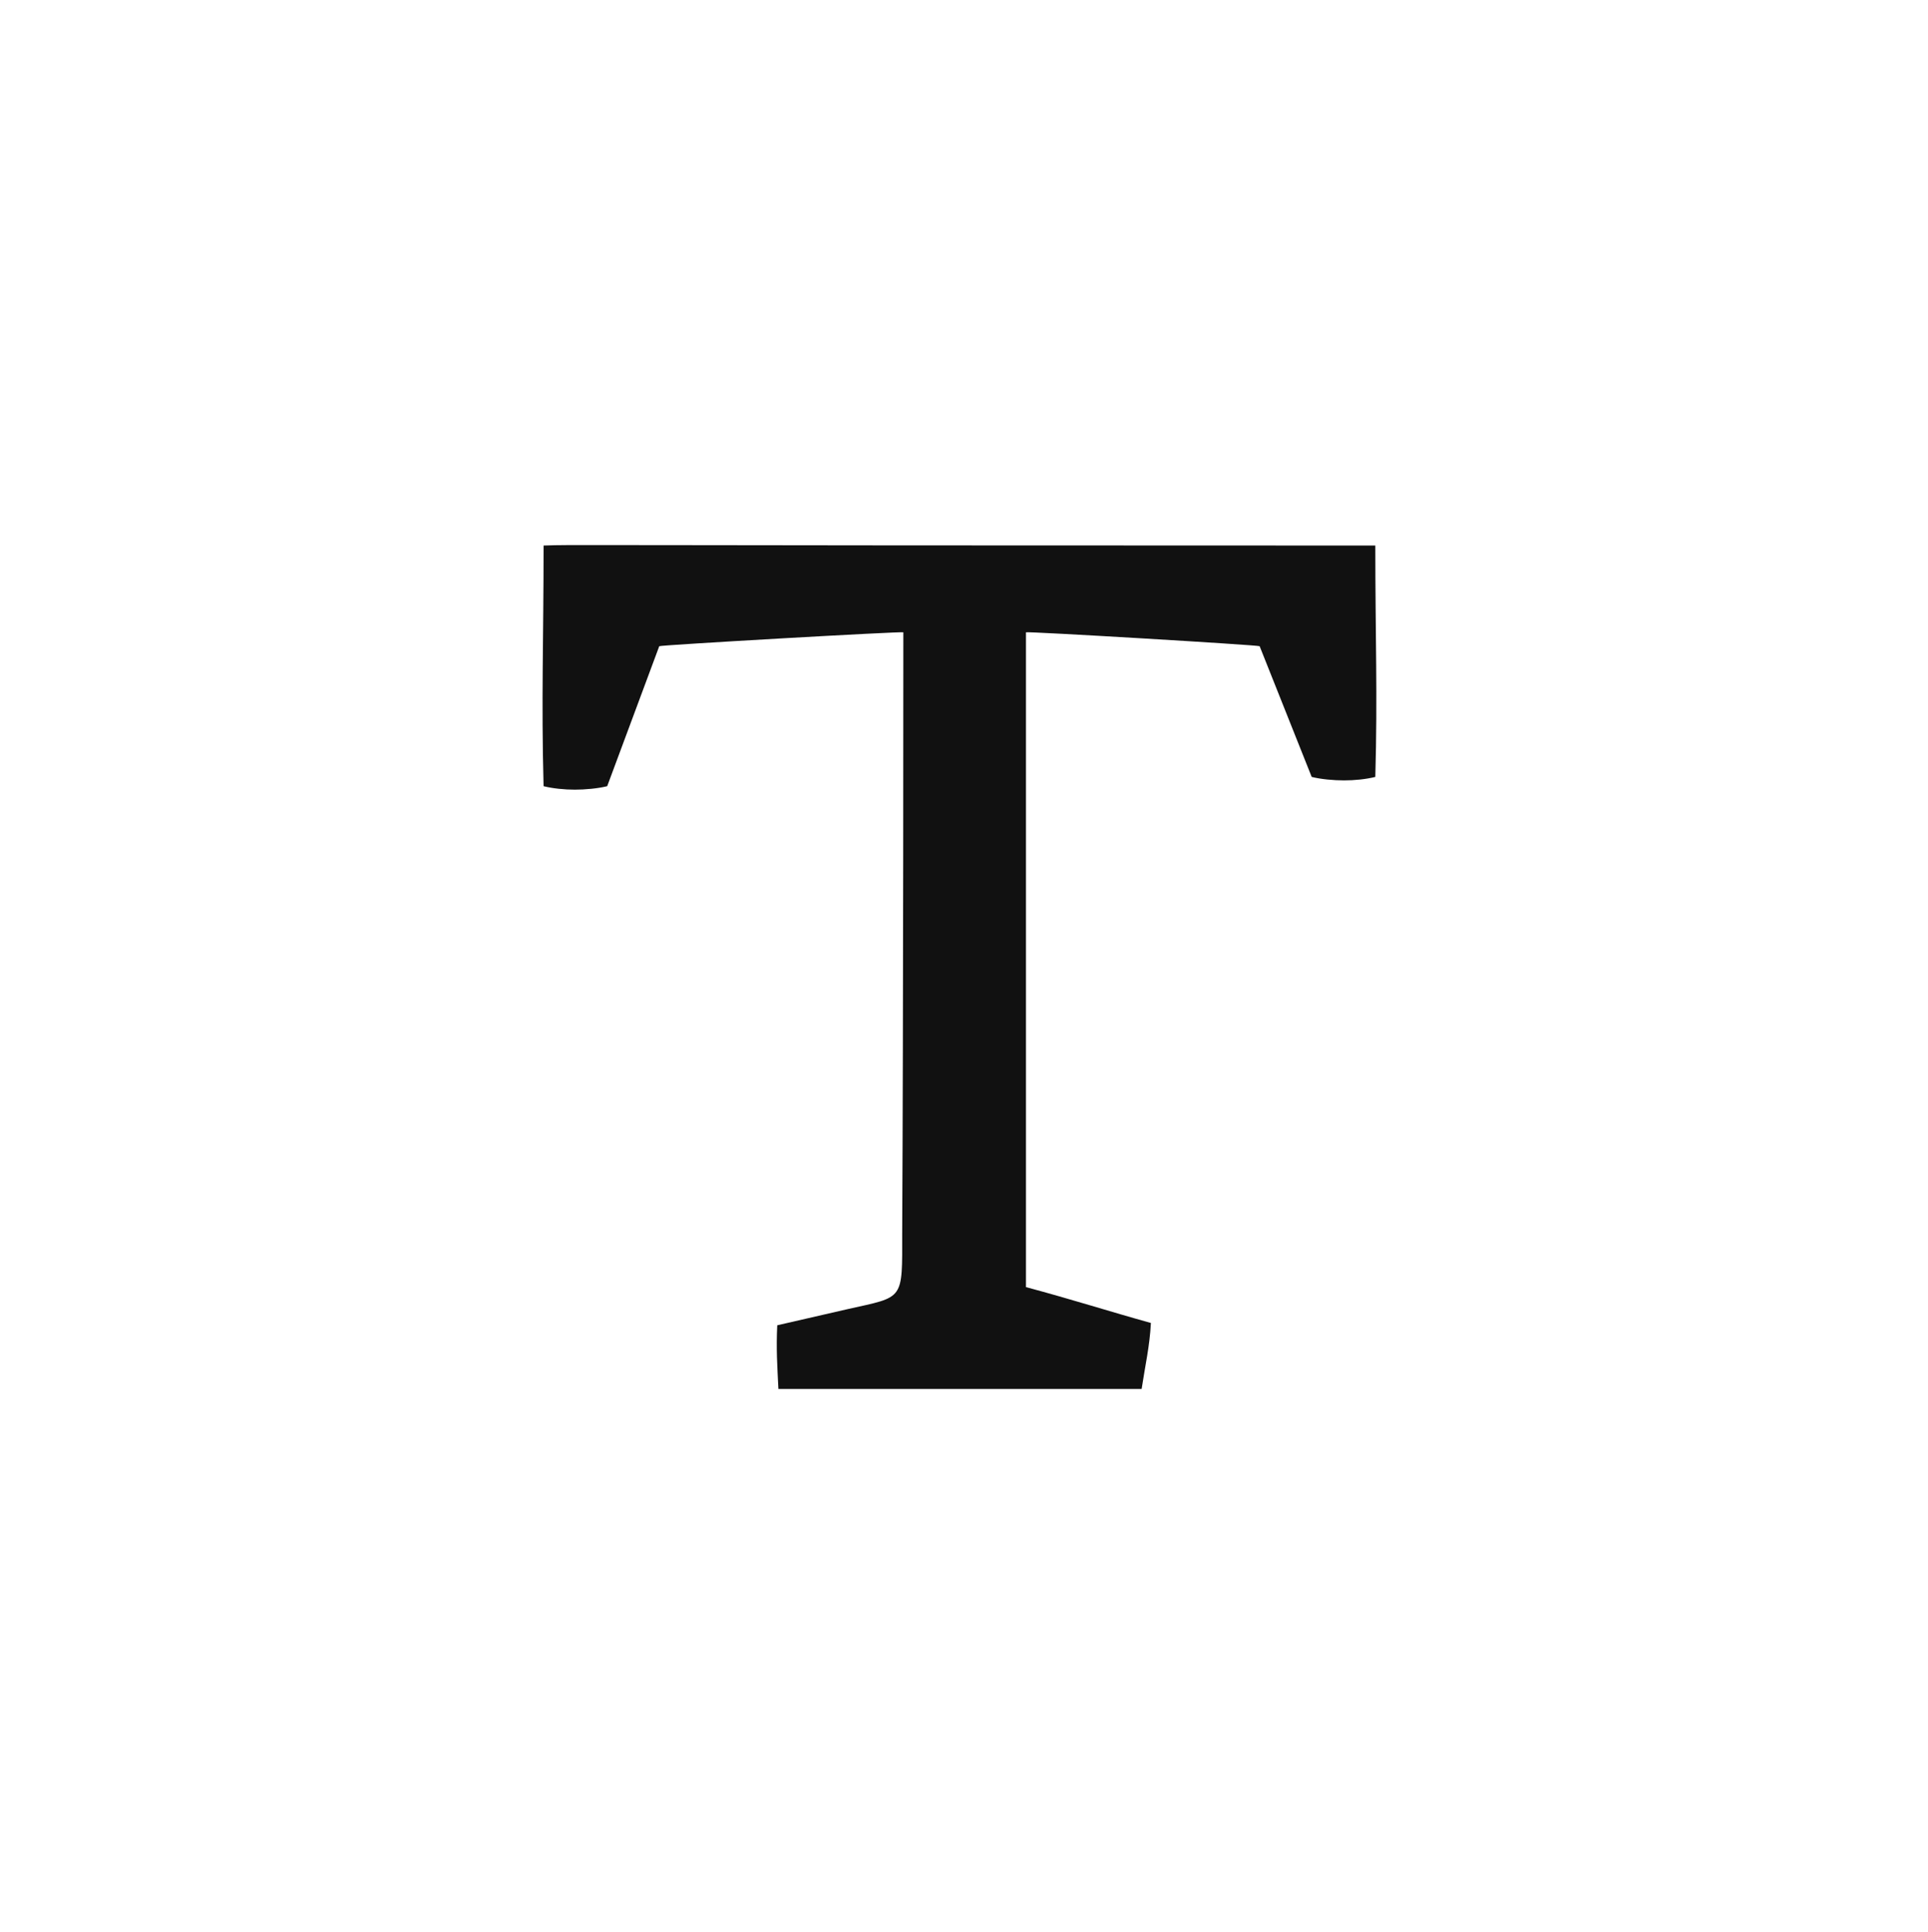 <svg width="500" height="501" viewBox="0 0 500 501" fill="none" xmlns="http://www.w3.org/2000/svg">
<path d="M356.669 141.469C356.669 165.469 357.269 179.869 356.669 201.469C354.269 202.069 351.269 202.369 348.569 202.369C345.869 202.369 342.569 202.069 340.169 201.469L326.669 167.569C326.369 167.269 266.069 163.669 266.069 163.969V333.769C278.369 337.069 287.669 340.069 298.469 343.069C298.169 349.069 296.969 354.169 296.069 360.169H201.869C201.569 354.169 201.269 349.669 201.569 343.669L219.869 339.469C234.569 336.169 233.969 337.369 233.969 319.669C234.269 264.469 234.269 166.069 234.269 163.969C234.269 163.669 171.269 167.269 170.969 167.569L157.469 203.869C155.069 204.469 151.769 204.769 149.069 204.769C146.369 204.769 143.369 204.469 140.969 203.869C140.369 181.369 140.969 166.369 140.969 141.469C150.569 141.169 137.969 141.469 356.669 141.469Z" fill="#111111"/>
</svg>
